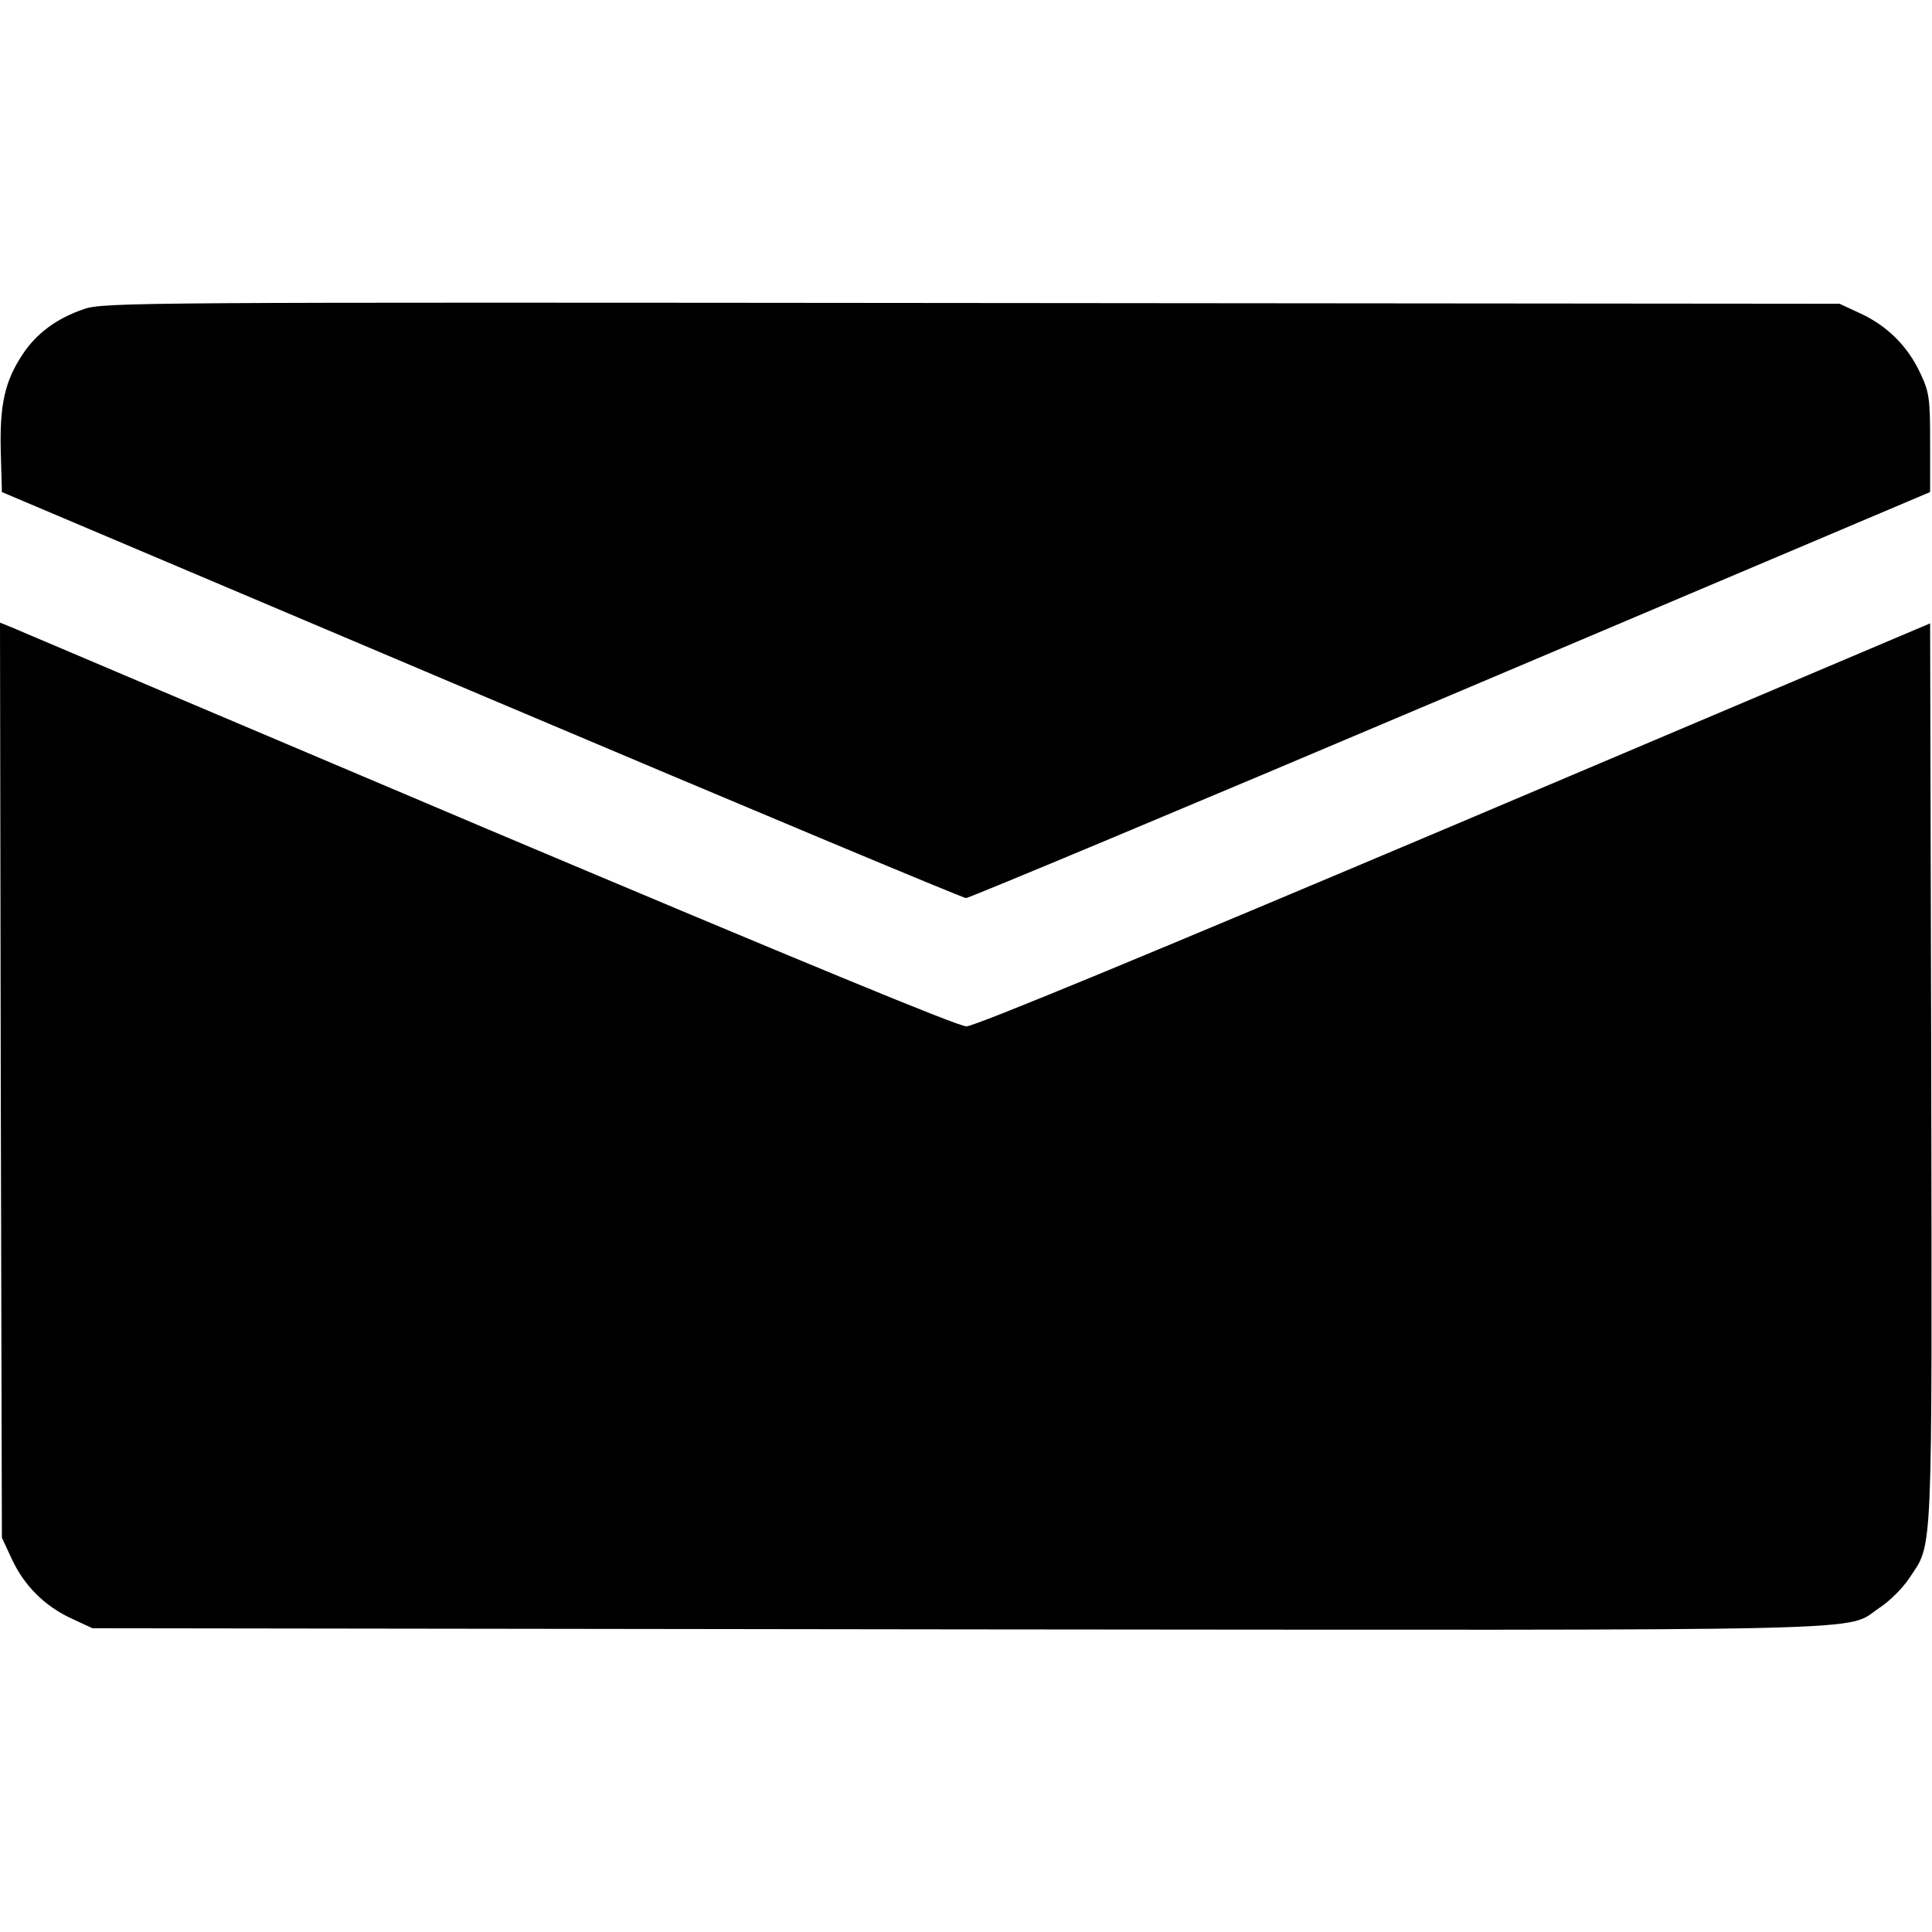<?xml version="1.0" standalone="no"?>
<!DOCTYPE svg PUBLIC "-//W3C//DTD SVG 20010904//EN"
 "http://www.w3.org/TR/2001/REC-SVG-20010904/DTD/svg10.dtd">
<svg version="1.0" xmlns="http://www.w3.org/2000/svg"
 width="512pt" height="512pt" viewBox="0 0 512 512"
 preserveAspectRatio="xMidYMid meet">

<g transform="translate(0,512) scale(0.1,-0.1)"
fill="#000000" stroke="none">
<path d="M223 4301 c-72 -24 -127 -65 -163 -120 -47 -71 -61 -132 -58 -257 l3
-108 1270 -538 c699 -296 1277 -538 1285 -538 8 0 587 242 1285 538 l1270 538
0 130 c0 118 -2 134 -26 185 -33 71 -87 125 -158 158 l-56 26 -2300 2 c-2193
2 -2302 2 -2352 -16z"/>
<path d="M2 2258 l3 -1213 26 -56 c33 -71 87 -125 158 -158 l56 -26 2295 -3
c2521 -2 2344 -7 2442 58 26 17 61 52 78 78 63 95 60 30 58 1339 l-3 1191
-1260 -534 c-804 -340 -1272 -534 -1294 -534 -22 0 -445 175 -1265 521 -677
287 -1246 528 -1264 536 l-32 13 2 -1212z"/>
</g>
</svg>
